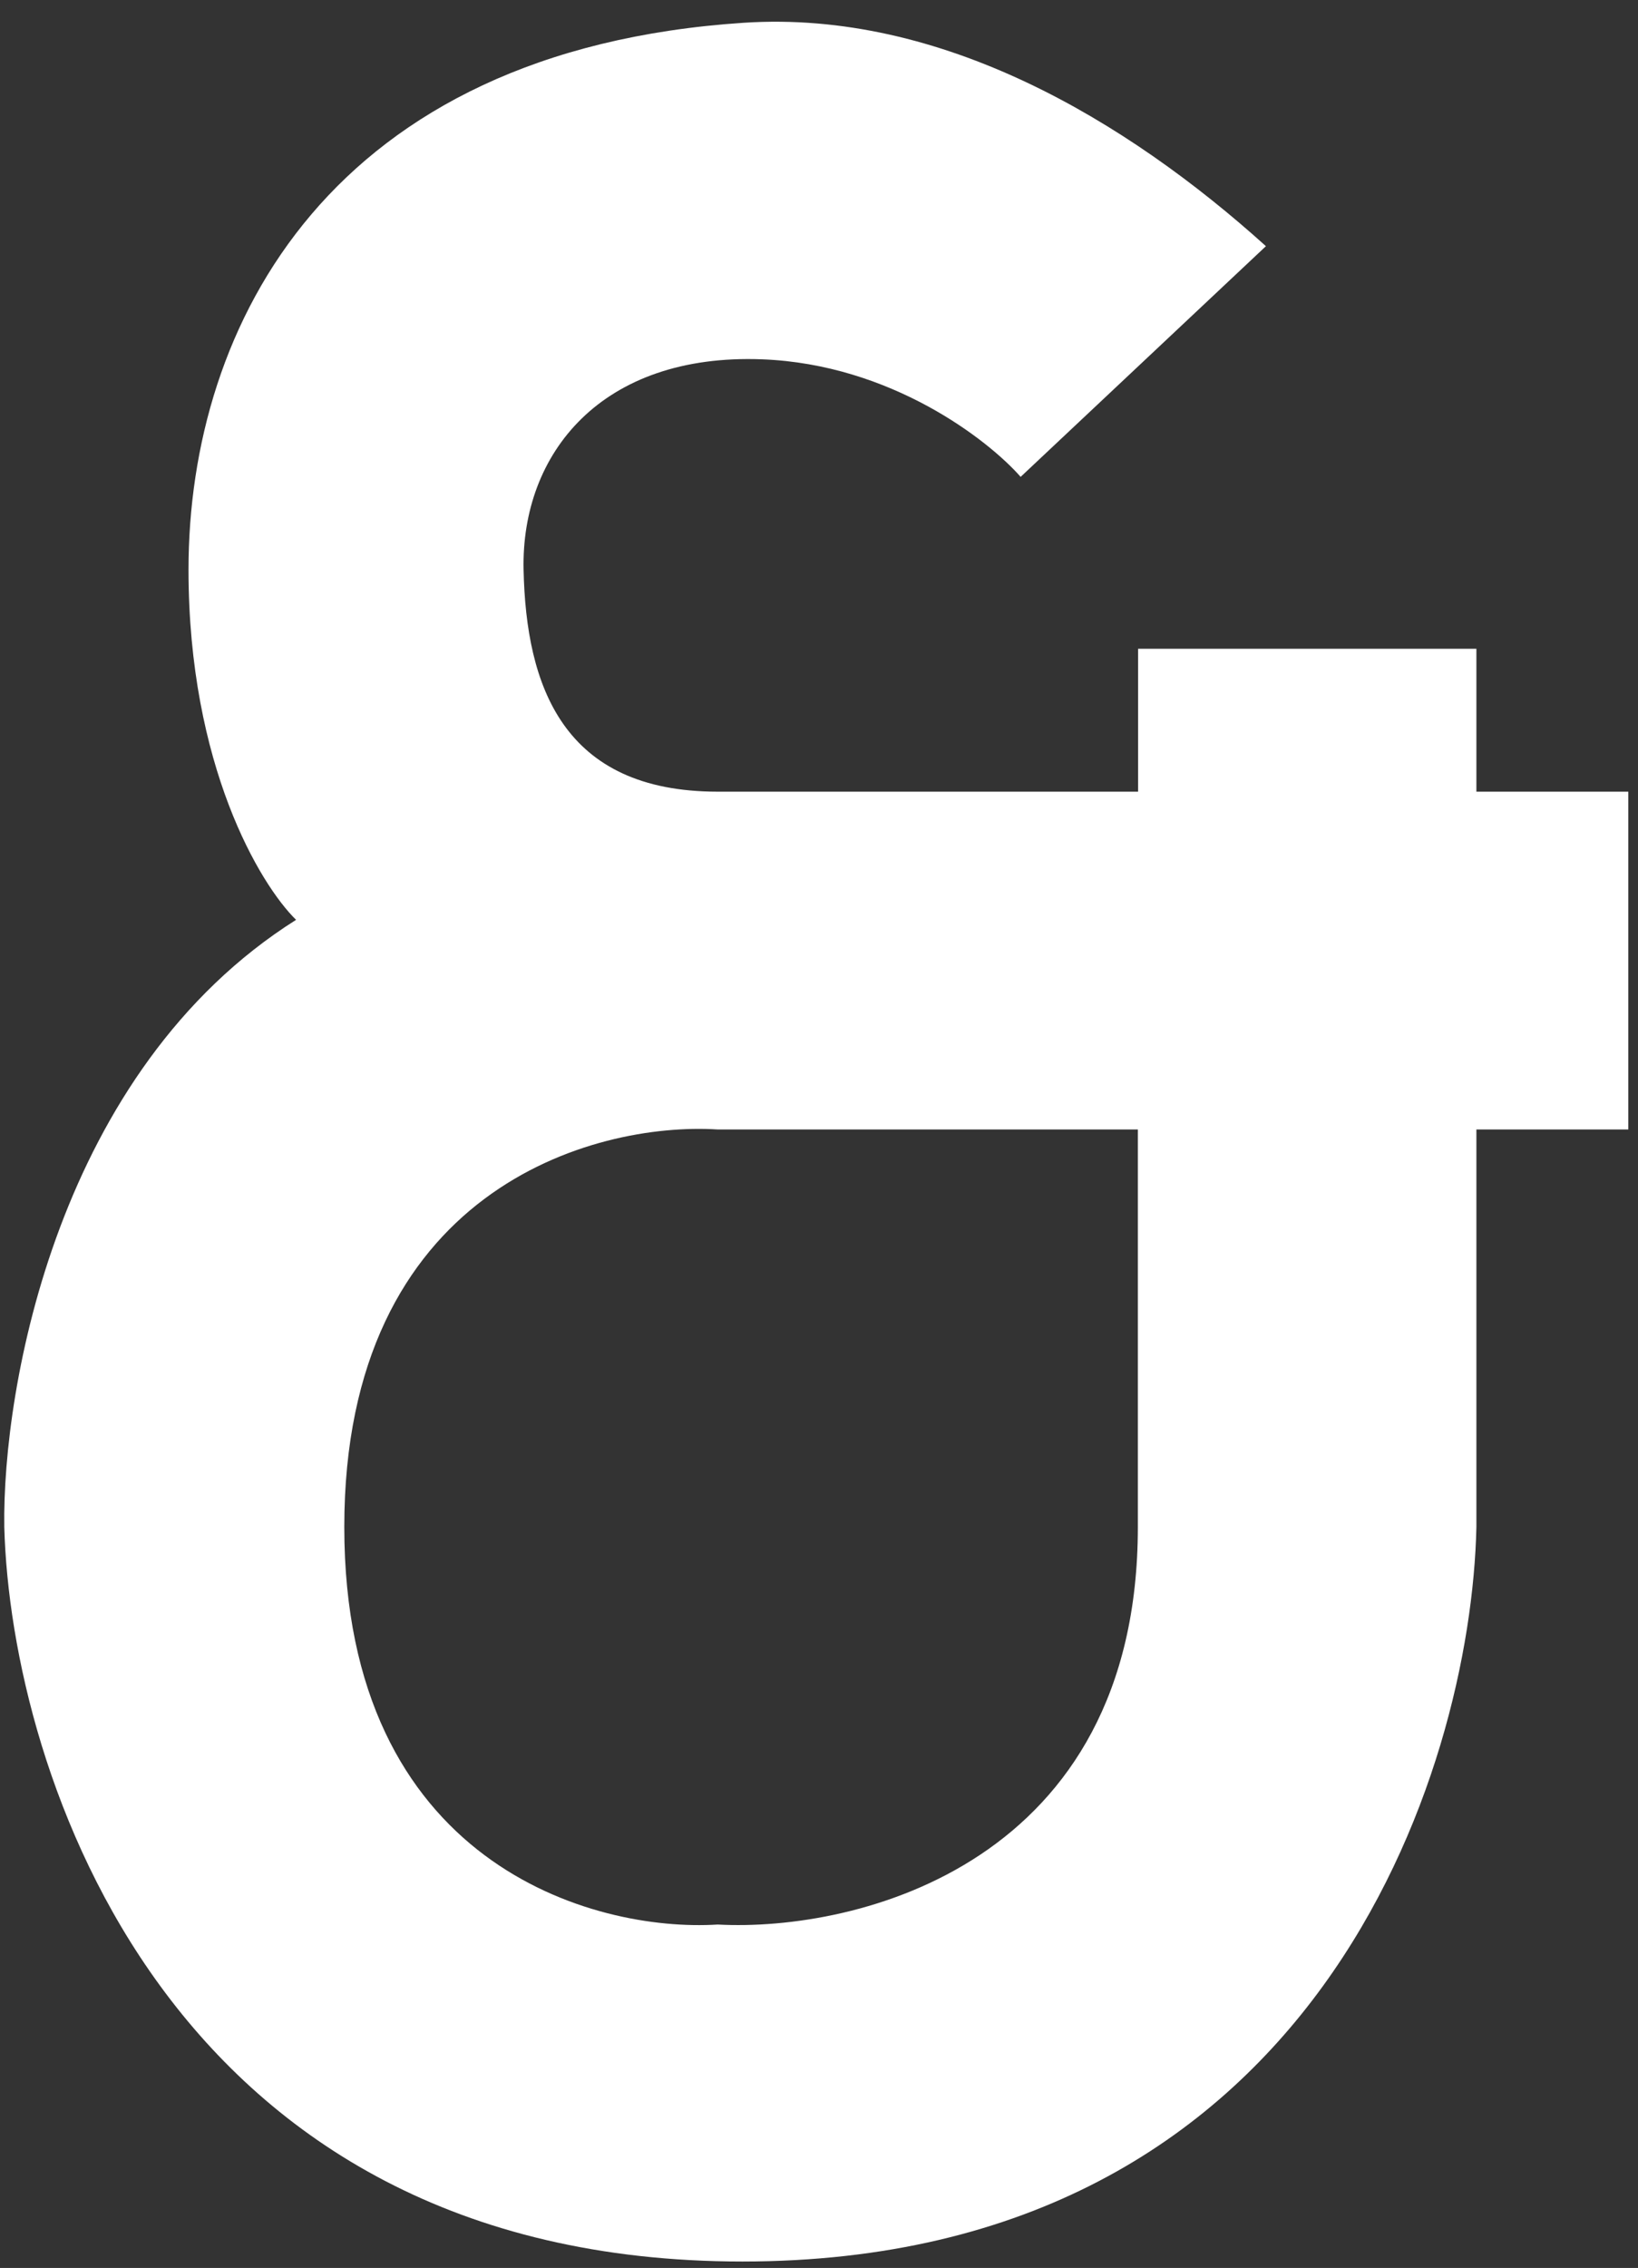 <svg width="73" height="101" viewBox="0 0 73 101" fill="none" xmlns="http://www.w3.org/2000/svg">
<rect x="0" y="0" width="73" height="101" fill="#333333" stroke="none"/>
<path fill-rule="evenodd" clip-rule="evenodd" d="M65.798 28.892V35.256H72.568V50.3H65.798V68.002C65.565 78.906 58.696 100.714 33.086 100.714C7.475 100.714 0.485 78.906 0.191 68.002C0.099 61.781 2.571 47.664 13.195 40.964C11.597 39.402 8.401 34.098 8.401 25.369C8.401 14.459 14.738 2.226 33.142 1.014C41.942 0.435 50.19 5.35 56.418 10.963L45.486 21.237C44.034 19.584 39.7 16.223 33.969 16.002C26.806 15.726 23.224 20.19 23.334 25.369C23.444 30.549 25.084 35.256 31.985 35.256H50.72V28.892H65.798ZM31.985 50.3H50.71V68.002C50.71 82.976 38.227 86.044 31.985 85.707C26.438 86.056 15.344 83.004 15.344 68.002C15.344 53 26.438 49.95 31.985 50.3Z" fill="white"/>
</svg>
